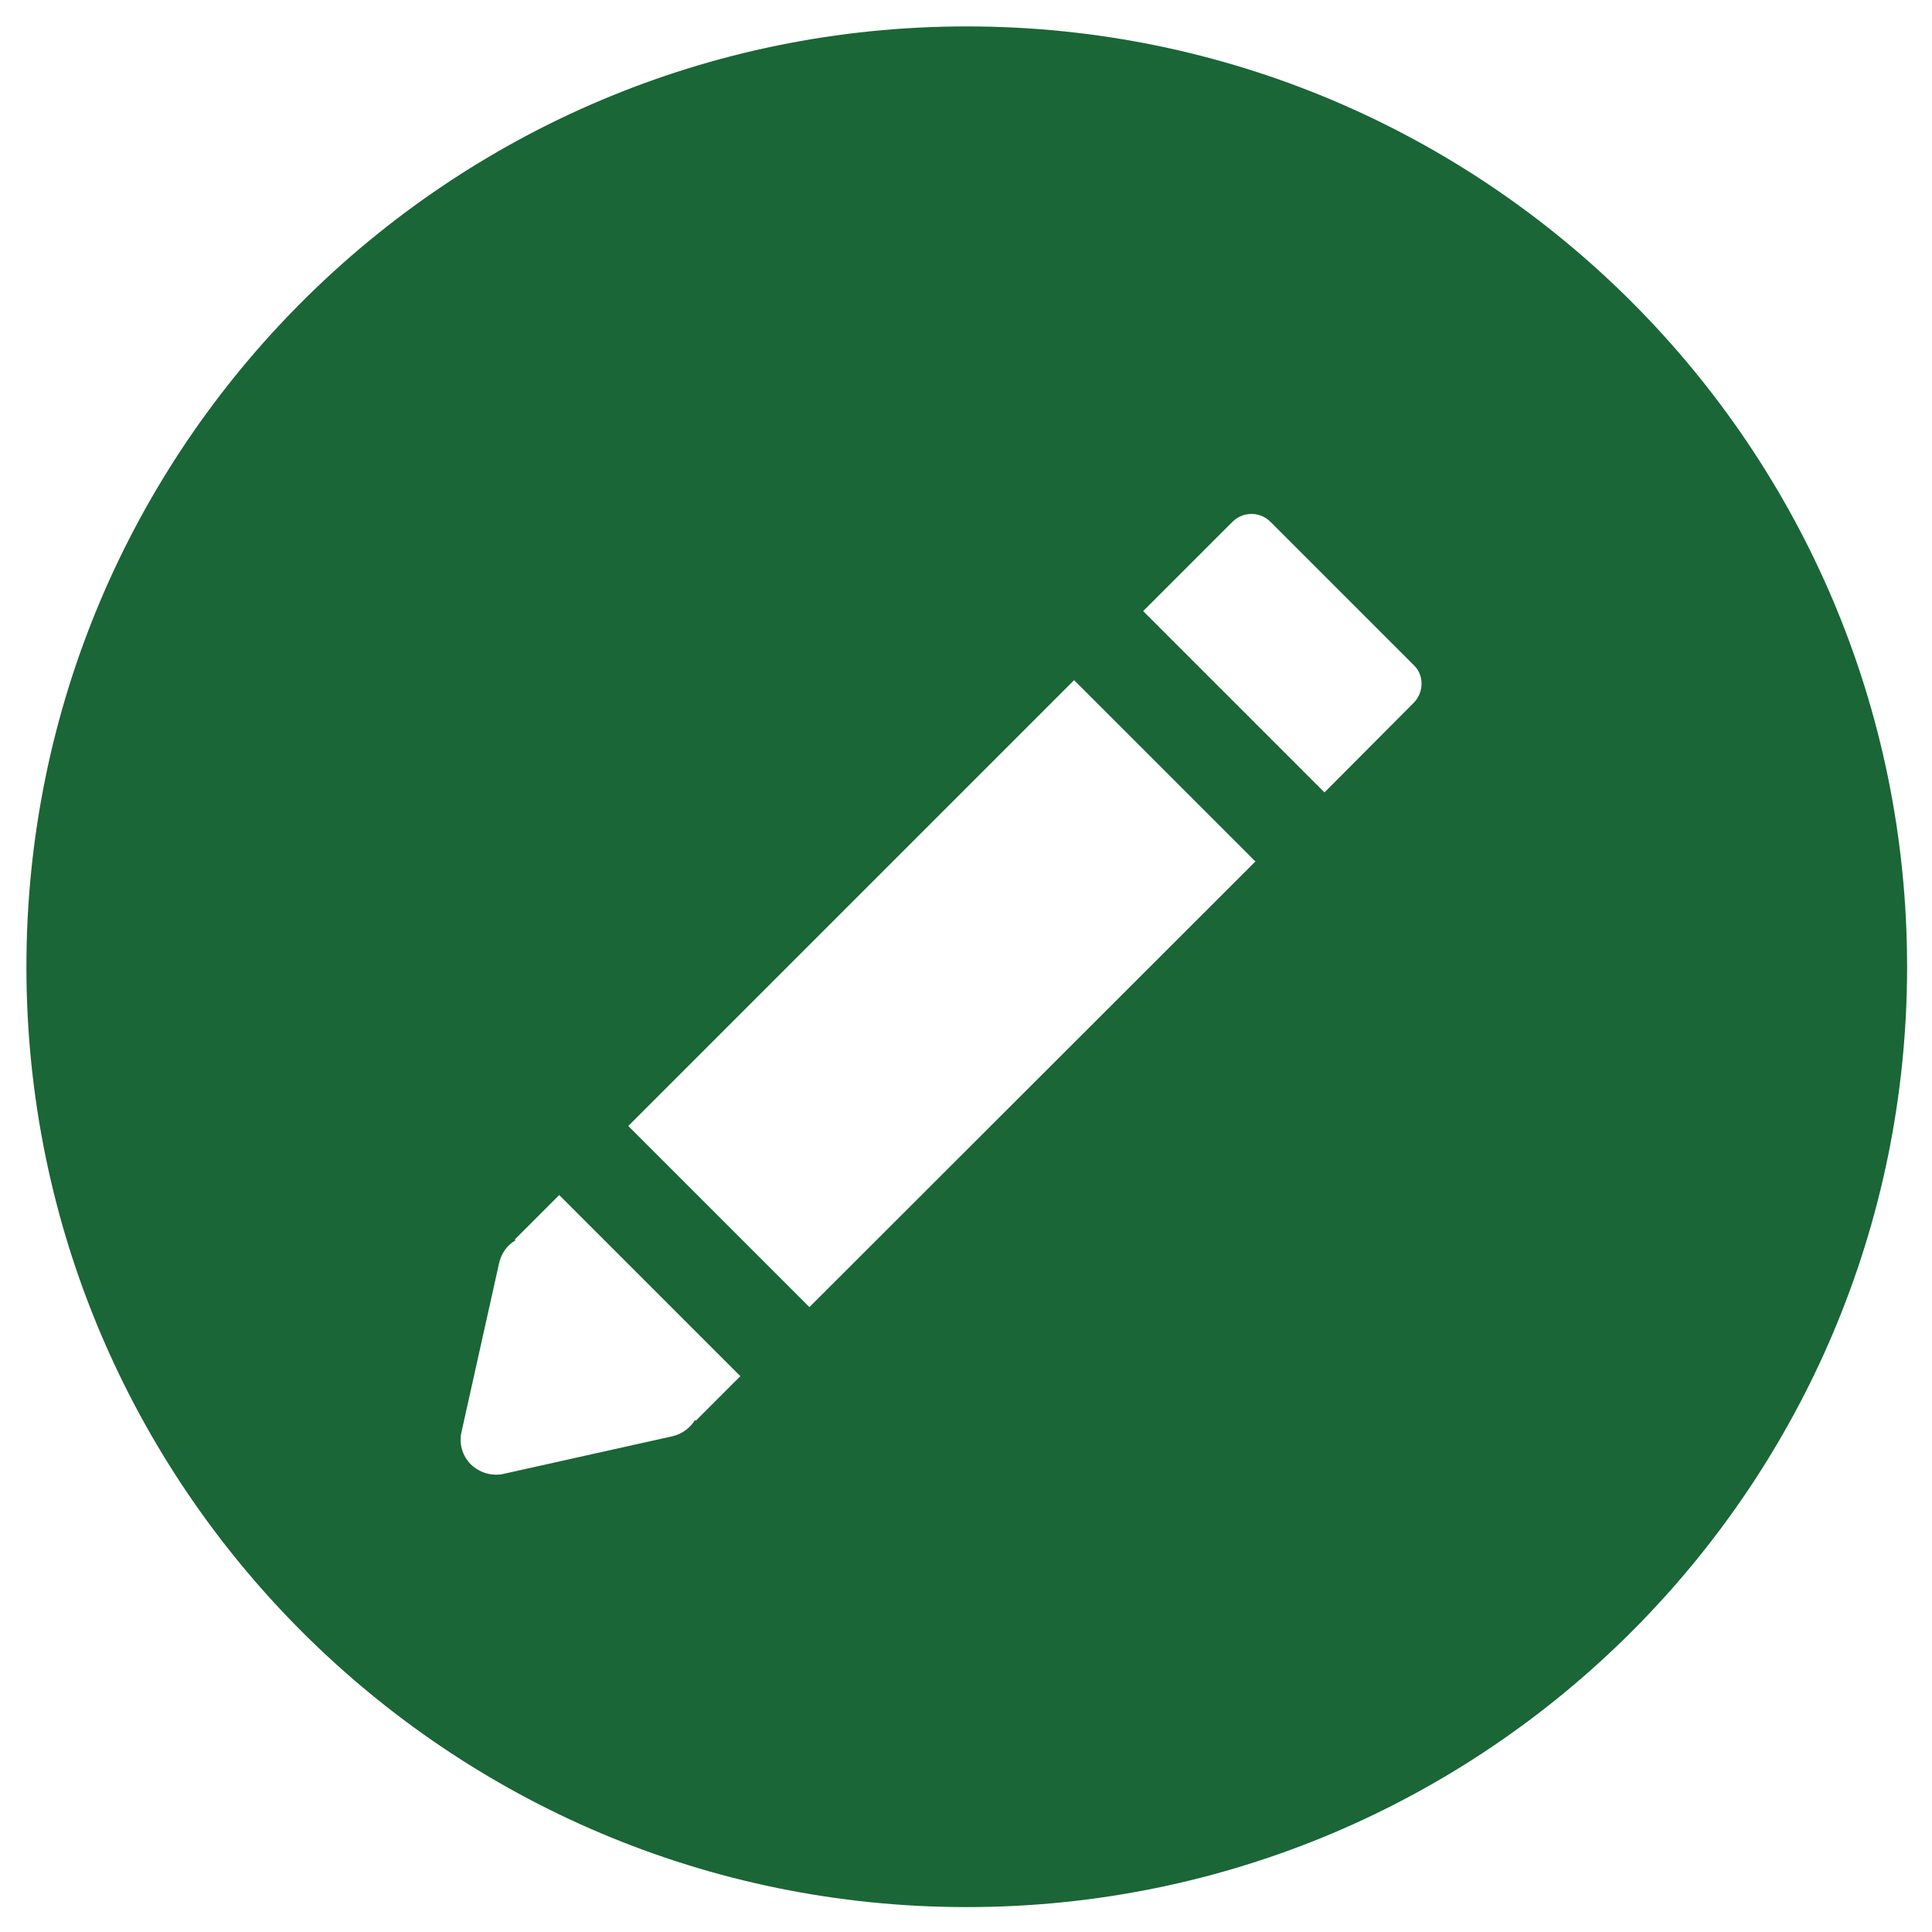 <?xml version="1.0" encoding="utf-8"?>
<!-- Generator: Adobe Illustrator 18.0.0, SVG Export Plug-In . SVG Version: 6.00 Build 0)  -->
<!DOCTYPE svg PUBLIC "-//W3C//DTD SVG 1.1//EN" "http://www.w3.org/Graphics/SVG/1.1/DTD/svg11.dtd">
<svg version="1.1" id="Layer_1" xmlns="http://www.w3.org/2000/svg" xmlns:xlink="http://www.w3.org/1999/xlink" x="0px" y="0px"
	 viewBox="0 0 512 512" enable-background="new 0 0 512 512" xml:space="preserve">
<g>

	<path fill="#1A6636" d="M256.2,7C118.6,7,7,118.6,7,256.2c0,137.6,111.6,249.2,249.2,249.2c137.6,0,249.2-111.6,249.2-249.2
		C505.4,118.6,393.8,7,256.2,7L256.2,7z M374.6,186.3L351,210l-48.2-48.2l-18.3,18.3l48.2,48.2L214.5,346.4l-48.2-48.2l-18.3,18.3
		l48.2,48.2l-11.8,11.8l-0.2-0.2c-1.3,2.1-3.4,3.7-5.9,4.3l-44.9,10c-0.7,0.2-1.4,0.2-2,0.2c-2.5,0-4.8-1-6.6-2.7
		c-2.3-2.3-3.2-5.5-2.5-8.6l10-44.9c0.6-2.5,2.1-4.6,4.3-5.9l-0.2-0.2l190.2-190.2c2.8-2.8,7.3-2.8,10.1,0l38.1,38.1
		C377.4,179,377.4,183.5,374.6,186.3L374.6,186.3z M374.6,186.3"/>

</g>
</svg>

